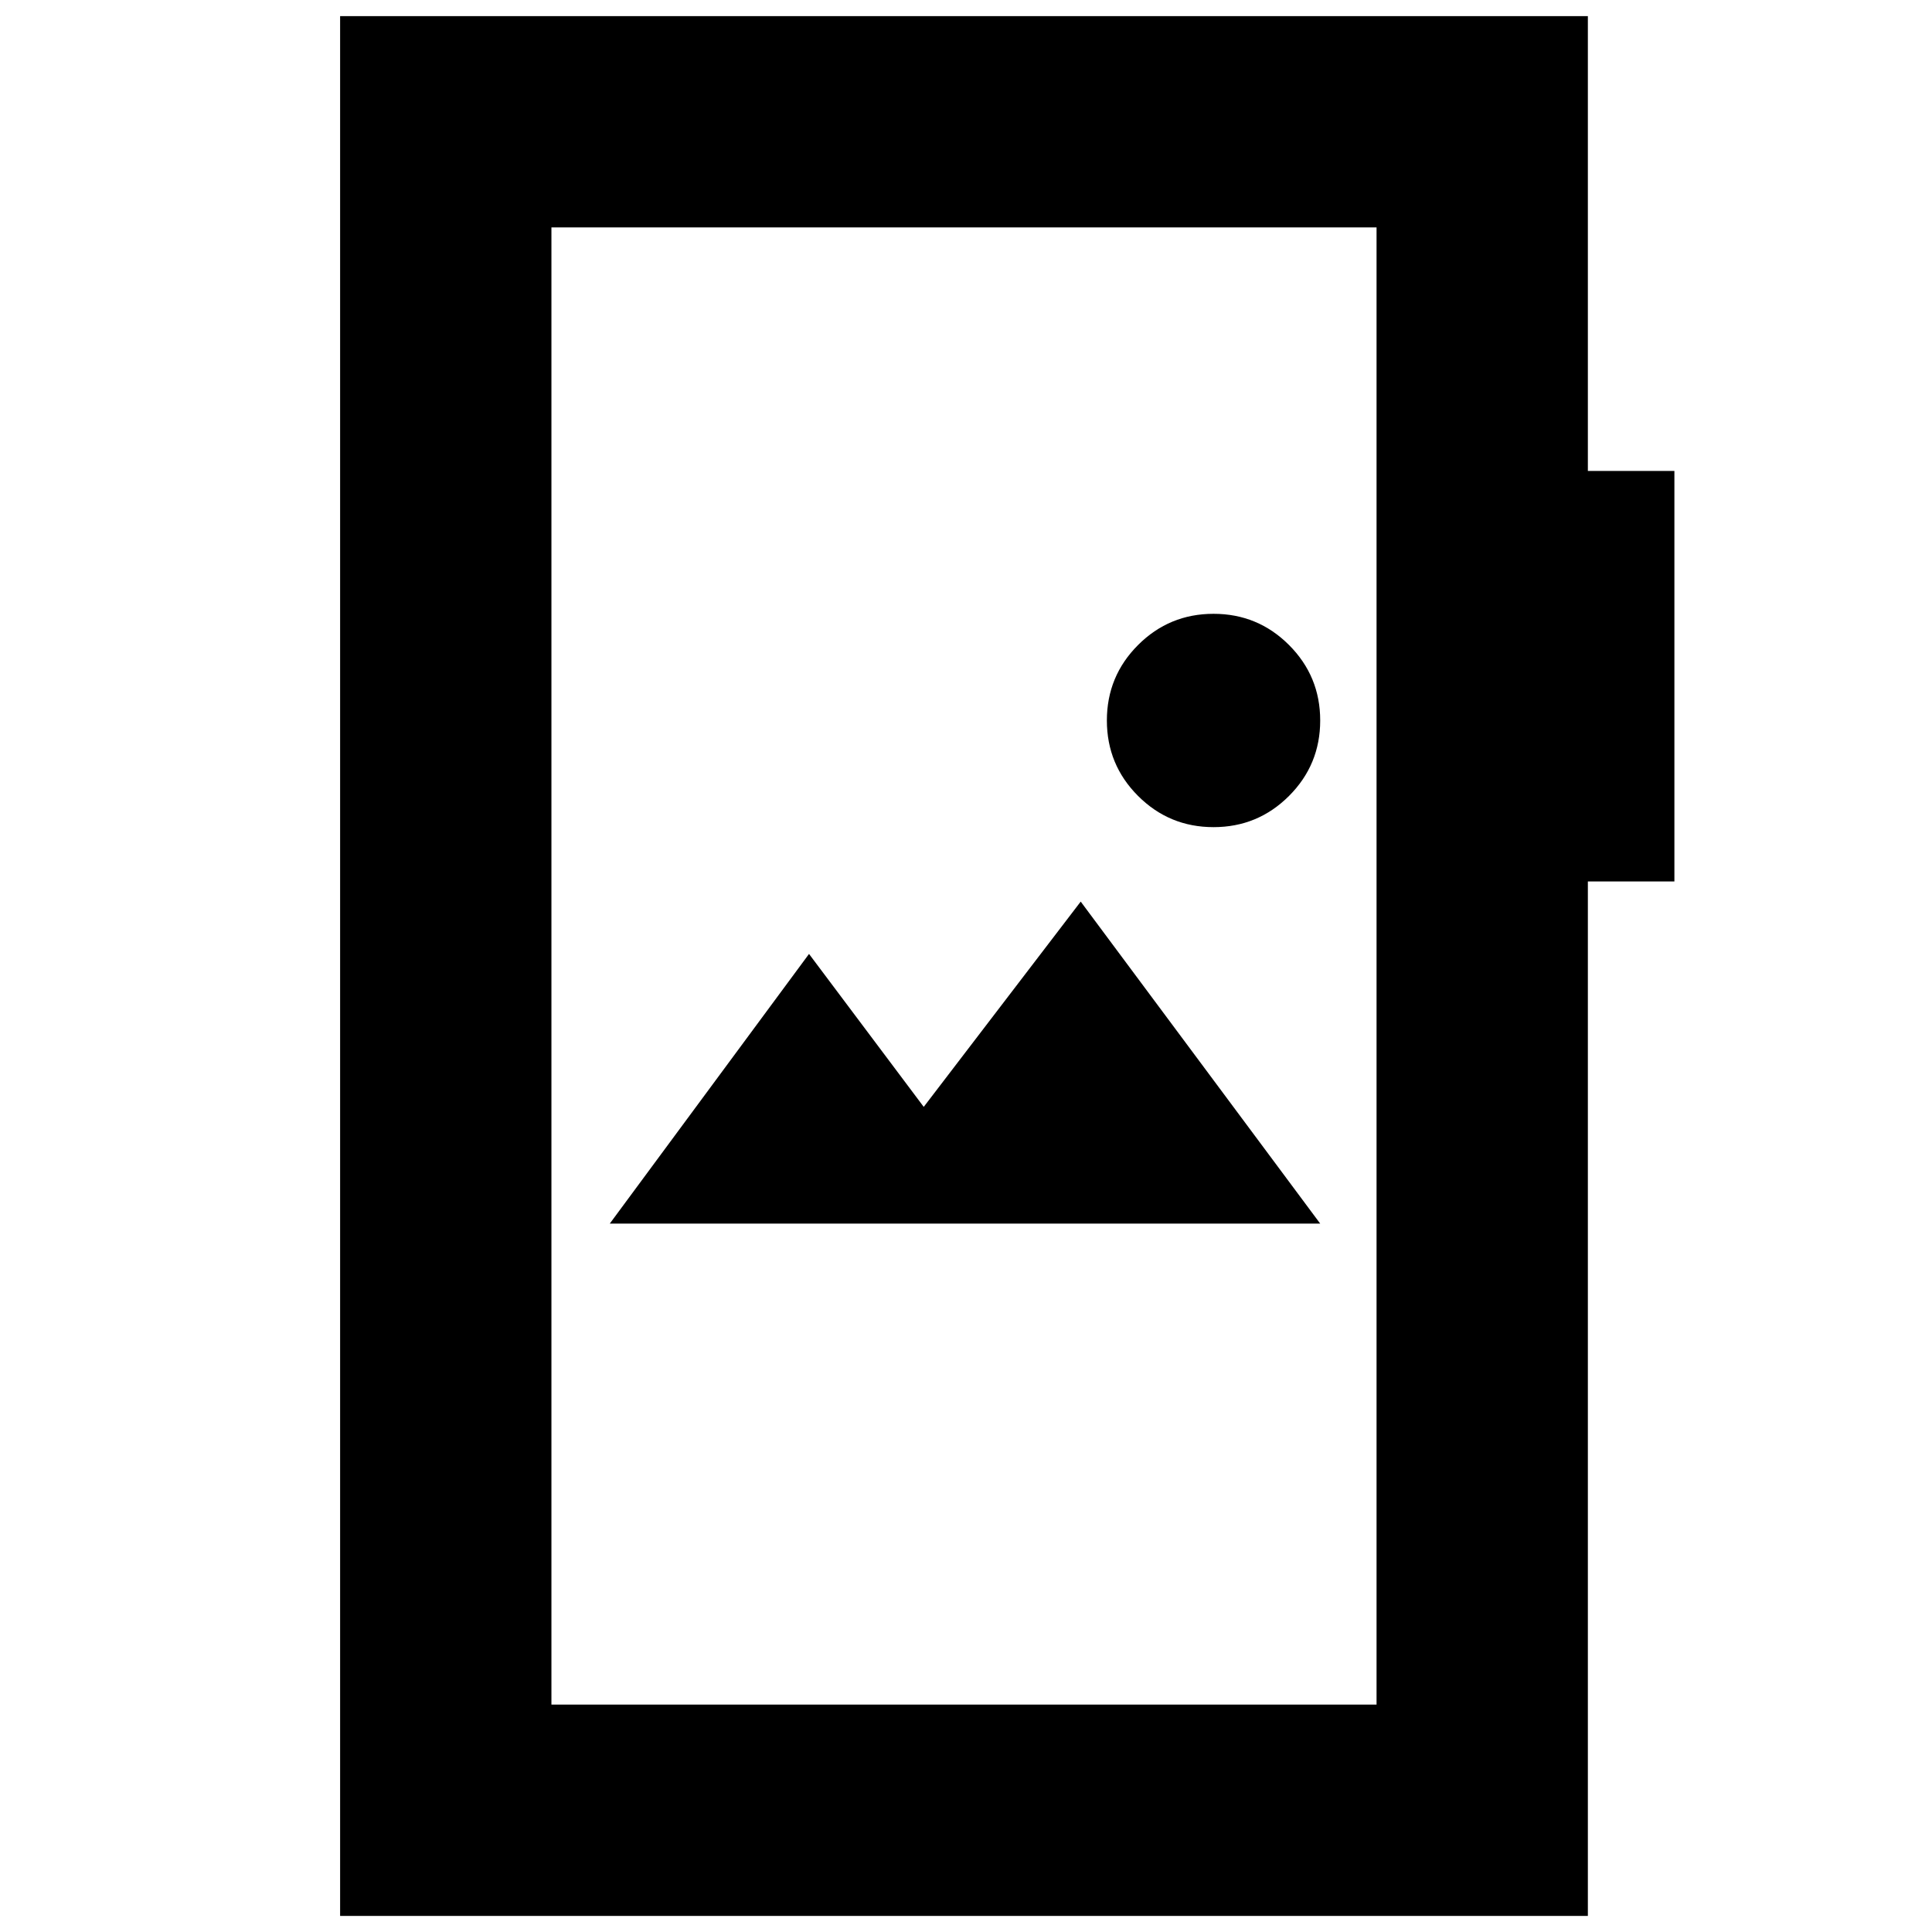 <svg xmlns="http://www.w3.org/2000/svg" height="24" viewBox="0 -960 960 960" width="24"><path d="M169-8v-944h620v226h43v204h-43V-8H169Zm105-105h410v-734H274v734Zm29-239h353L537-512l-78 102-57-76-99 134Zm300-197q22 0 37.5-15.5T656-602q0-22-15.5-37.5T603-655q-22 0-37.5 15.5T550-602q0 22 15.5 37.5T603-549ZM274-113v-734 734Z"/></svg>
